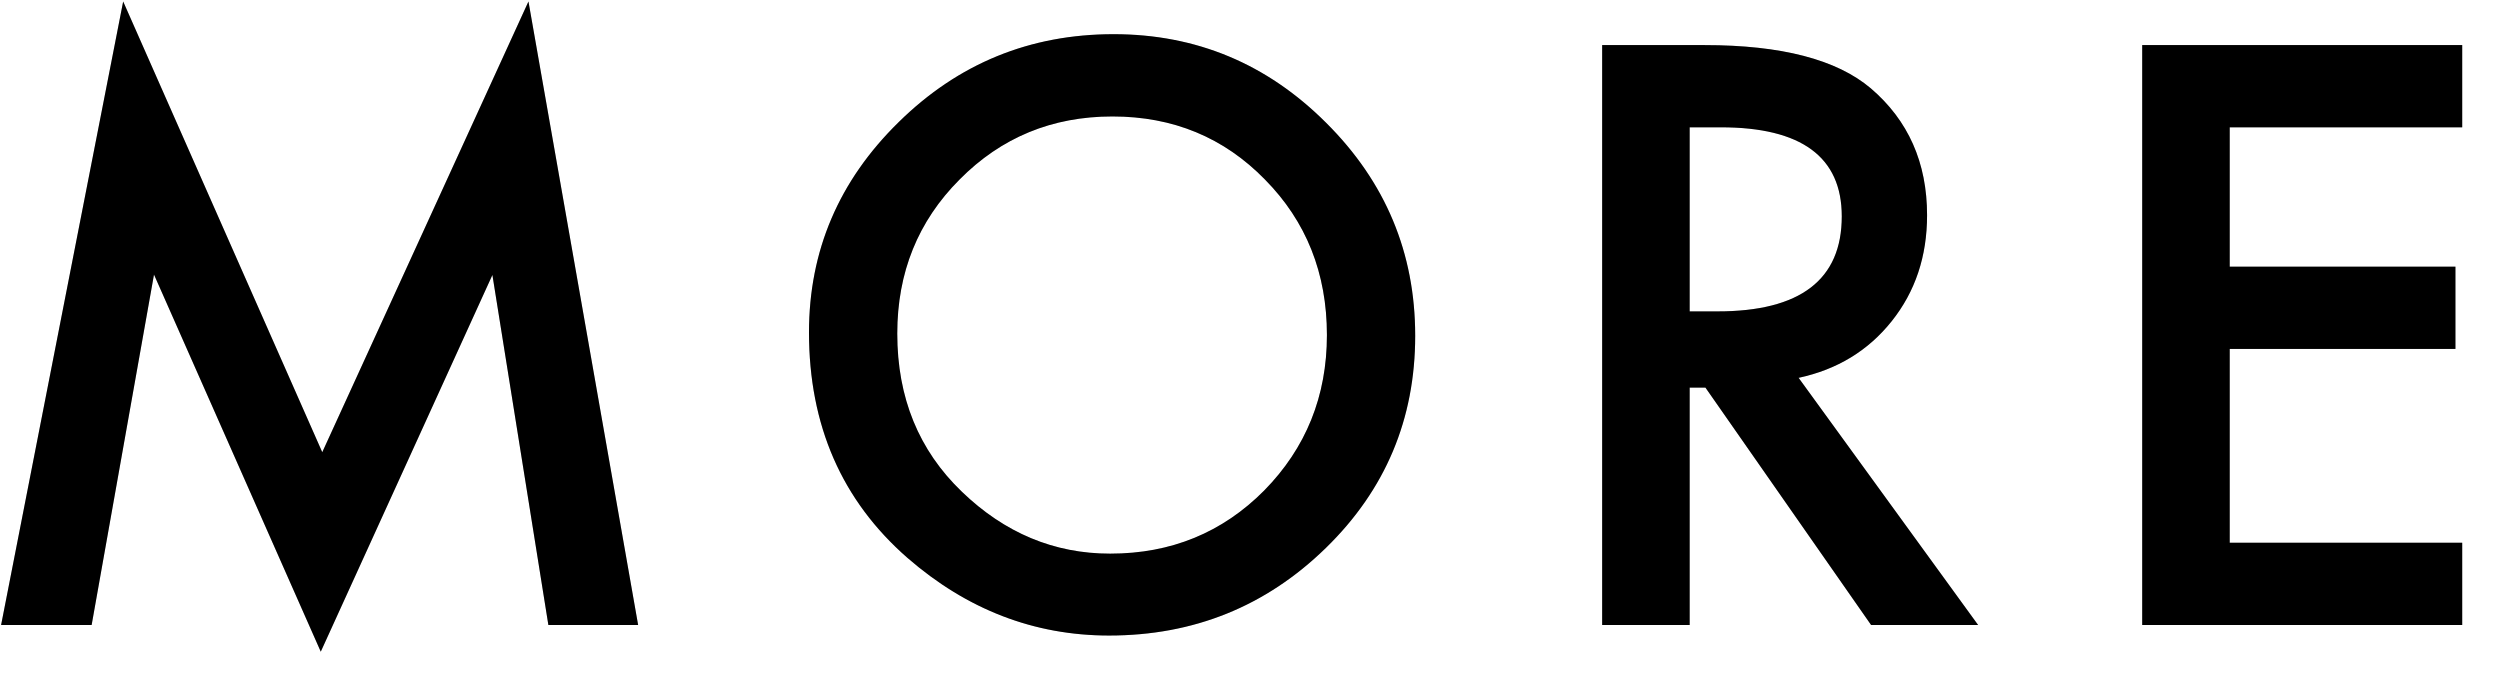 <?xml version="1.0" encoding="UTF-8"?>
<svg width="52px" height="14px" viewBox="0 0 52 14" version="1.1" xmlns="http://www.w3.org/2000/svg" xmlns:xlink="http://www.w3.org/1999/xlink">
    <!-- Generator: Sketch 51.3 (57544) - http://www.bohemiancoding.com/sketch -->
    <title>MORE</title>
    <desc>Created with Sketch.</desc>
    <defs>
        <path d="M378.023,229 L380.562,216.031 L384.703,225.406 L388.992,216.031 L391.273,229 L389.406,229 L388.242,221.719 L384.672,229.555 L381.203,221.711 L379.906,229 L378.023,229 Z M394.827,222.914 C394.827,221.216 395.449,219.758 396.694,218.539 C397.933,217.32 399.423,216.711 401.163,216.711 C402.881,216.711 404.355,217.326 405.584,218.555 C406.819,219.784 407.436,221.26 407.436,222.984 C407.436,224.719 406.816,226.19 405.577,227.398 C404.332,228.612 402.829,229.219 401.069,229.219 C399.511,229.219 398.113,228.68 396.873,227.602 C395.509,226.409 394.827,224.846 394.827,222.914 Z M396.663,222.938 C396.663,224.271 397.11,225.367 398.006,226.227 C398.897,227.086 399.926,227.516 401.092,227.516 C402.358,227.516 403.426,227.078 404.295,226.203 C405.165,225.318 405.6,224.24 405.6,222.969 C405.6,221.682 405.17,220.604 404.311,219.734 C403.457,218.859 402.399,218.422 401.139,218.422 C399.884,218.422 398.824,218.859 397.959,219.734 C397.095,220.599 396.663,221.667 396.663,222.938 Z M415.411,223.859 L419.145,229 L416.919,229 L413.473,224.062 L413.145,224.062 L413.145,229 L411.325,229 L411.325,216.938 L413.458,216.938 C415.052,216.938 416.203,217.237 416.911,217.836 C417.692,218.503 418.083,219.383 418.083,220.477 C418.083,221.331 417.838,222.065 417.348,222.68 C416.859,223.294 416.213,223.687 415.411,223.859 Z M413.145,222.477 L413.723,222.477 C415.447,222.477 416.309,221.818 416.309,220.5 C416.309,219.266 415.471,218.648 413.794,218.648 L413.145,218.648 L413.145,222.477 Z M429.214,218.648 L424.378,218.648 L424.378,221.547 L429.073,221.547 L429.073,223.258 L424.378,223.258 L424.378,227.289 L429.214,227.289 L429.214,229 L422.558,229 L422.558,216.938 L429.214,216.938 L429.214,218.648 Z" id="path-1"></path>
    </defs>
    <g id="デザイン" stroke="none" stroke-width="1" fill="none" fill-rule="evenodd">
        <g id="design" transform="translate(-422, -3359)">
            <g id="Group-9" transform="translate(0, 2891)">
                <g id="Group-2" transform="translate(44, 252)">
                    <g id="MORE">
                        <use fill="#C4C4C4" xlink:href="#path-1"></use>
                        <use fill="#000000" xlink:href="#path-1"></use>
                    </g>
                </g>
            </g>
        </g>
    </g>
</svg>